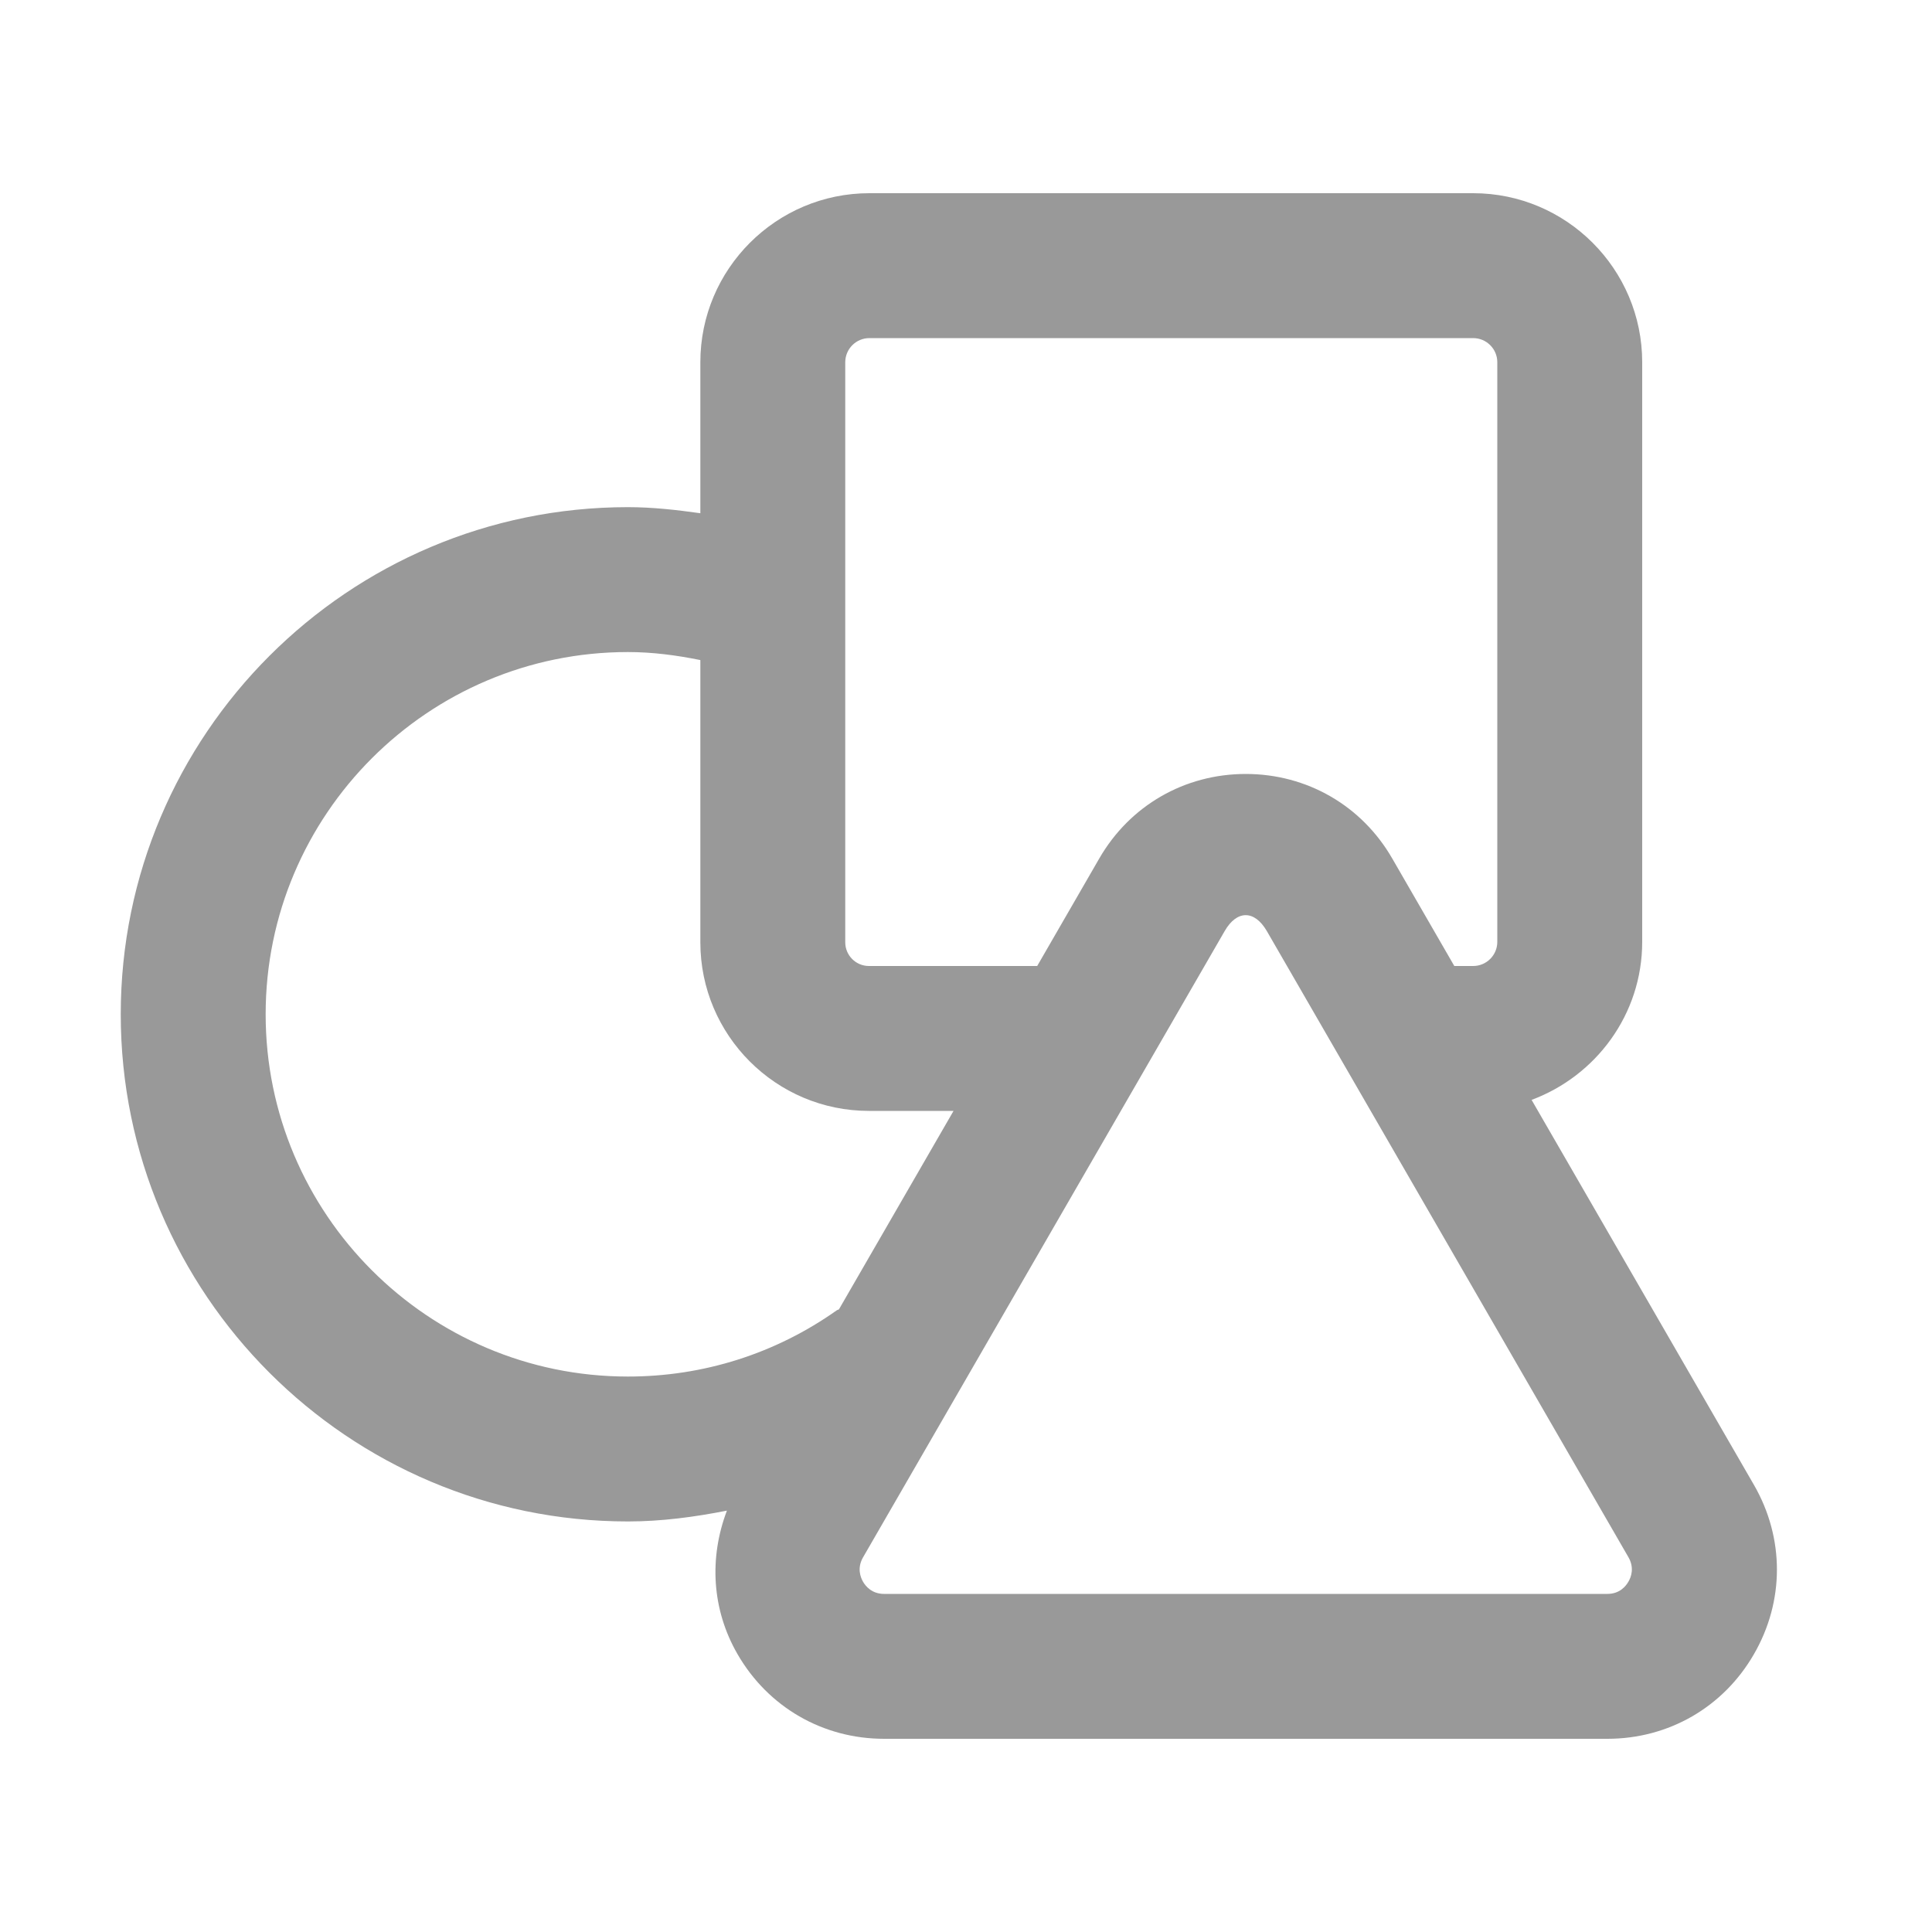<svg width="20" height="20" viewBox="0 0 20 20" fill="none" xmlns="http://www.w3.org/2000/svg">
<path d="M18.157 15.372L15.855 11.386C16.521 11.138 17 10.501 17 9.75V3.75C17 2.785 16.215 2 15.25 2H9C8.035 2 7.25 2.785 7.25 3.75V5.313C7.002 5.278 6.753 5.25 6.5 5.25C3.605 5.25 1.25 7.605 1.25 10.5C1.25 13.395 3.605 15.75 6.5 15.75C6.848 15.75 7.189 15.704 7.525 15.638C7.34 16.125 7.367 16.66 7.635 17.124C7.952 17.673 8.519 18 9.152 18H16.64C17.273 18 17.84 17.673 18.156 17.125C18.474 16.576 18.474 15.922 18.157 15.372ZM9 3.5H15.25C15.388 3.5 15.5 3.612 15.5 3.75V9.75C15.5 9.888 15.388 10 15.25 10H15.055L14.413 8.888C14.097 8.339 13.529 8.012 12.896 8.012C12.263 8.012 11.695 8.339 11.379 8.888L10.737 10H8.995C8.86 10 8.75 9.89 8.75 9.755V6.215C8.75 6.214 8.75 6.213 8.75 6.211V3.75C8.75 3.612 8.862 3.5 9 3.5ZM2.75 10.5C2.75 8.432 4.432 6.75 6.5 6.75C6.755 6.75 7.004 6.783 7.25 6.833V9.755C7.25 10.717 8.033 11.5 8.995 11.5H9.871L8.685 13.554C8.678 13.559 8.67 13.559 8.664 13.563C8.029 14.013 7.281 14.25 6.5 14.25C4.432 14.25 2.75 12.567 2.75 10.5ZM16.857 16.374C16.83 16.421 16.766 16.5 16.64 16.5H9.152C9.026 16.5 8.961 16.421 8.934 16.374C8.907 16.327 8.871 16.231 8.934 16.122L12.678 9.638C12.803 9.421 12.985 9.417 13.114 9.638L16.858 16.121C16.921 16.231 16.885 16.327 16.857 16.374Z" fill="black" fill-opacity="0.4"/>
</svg>
